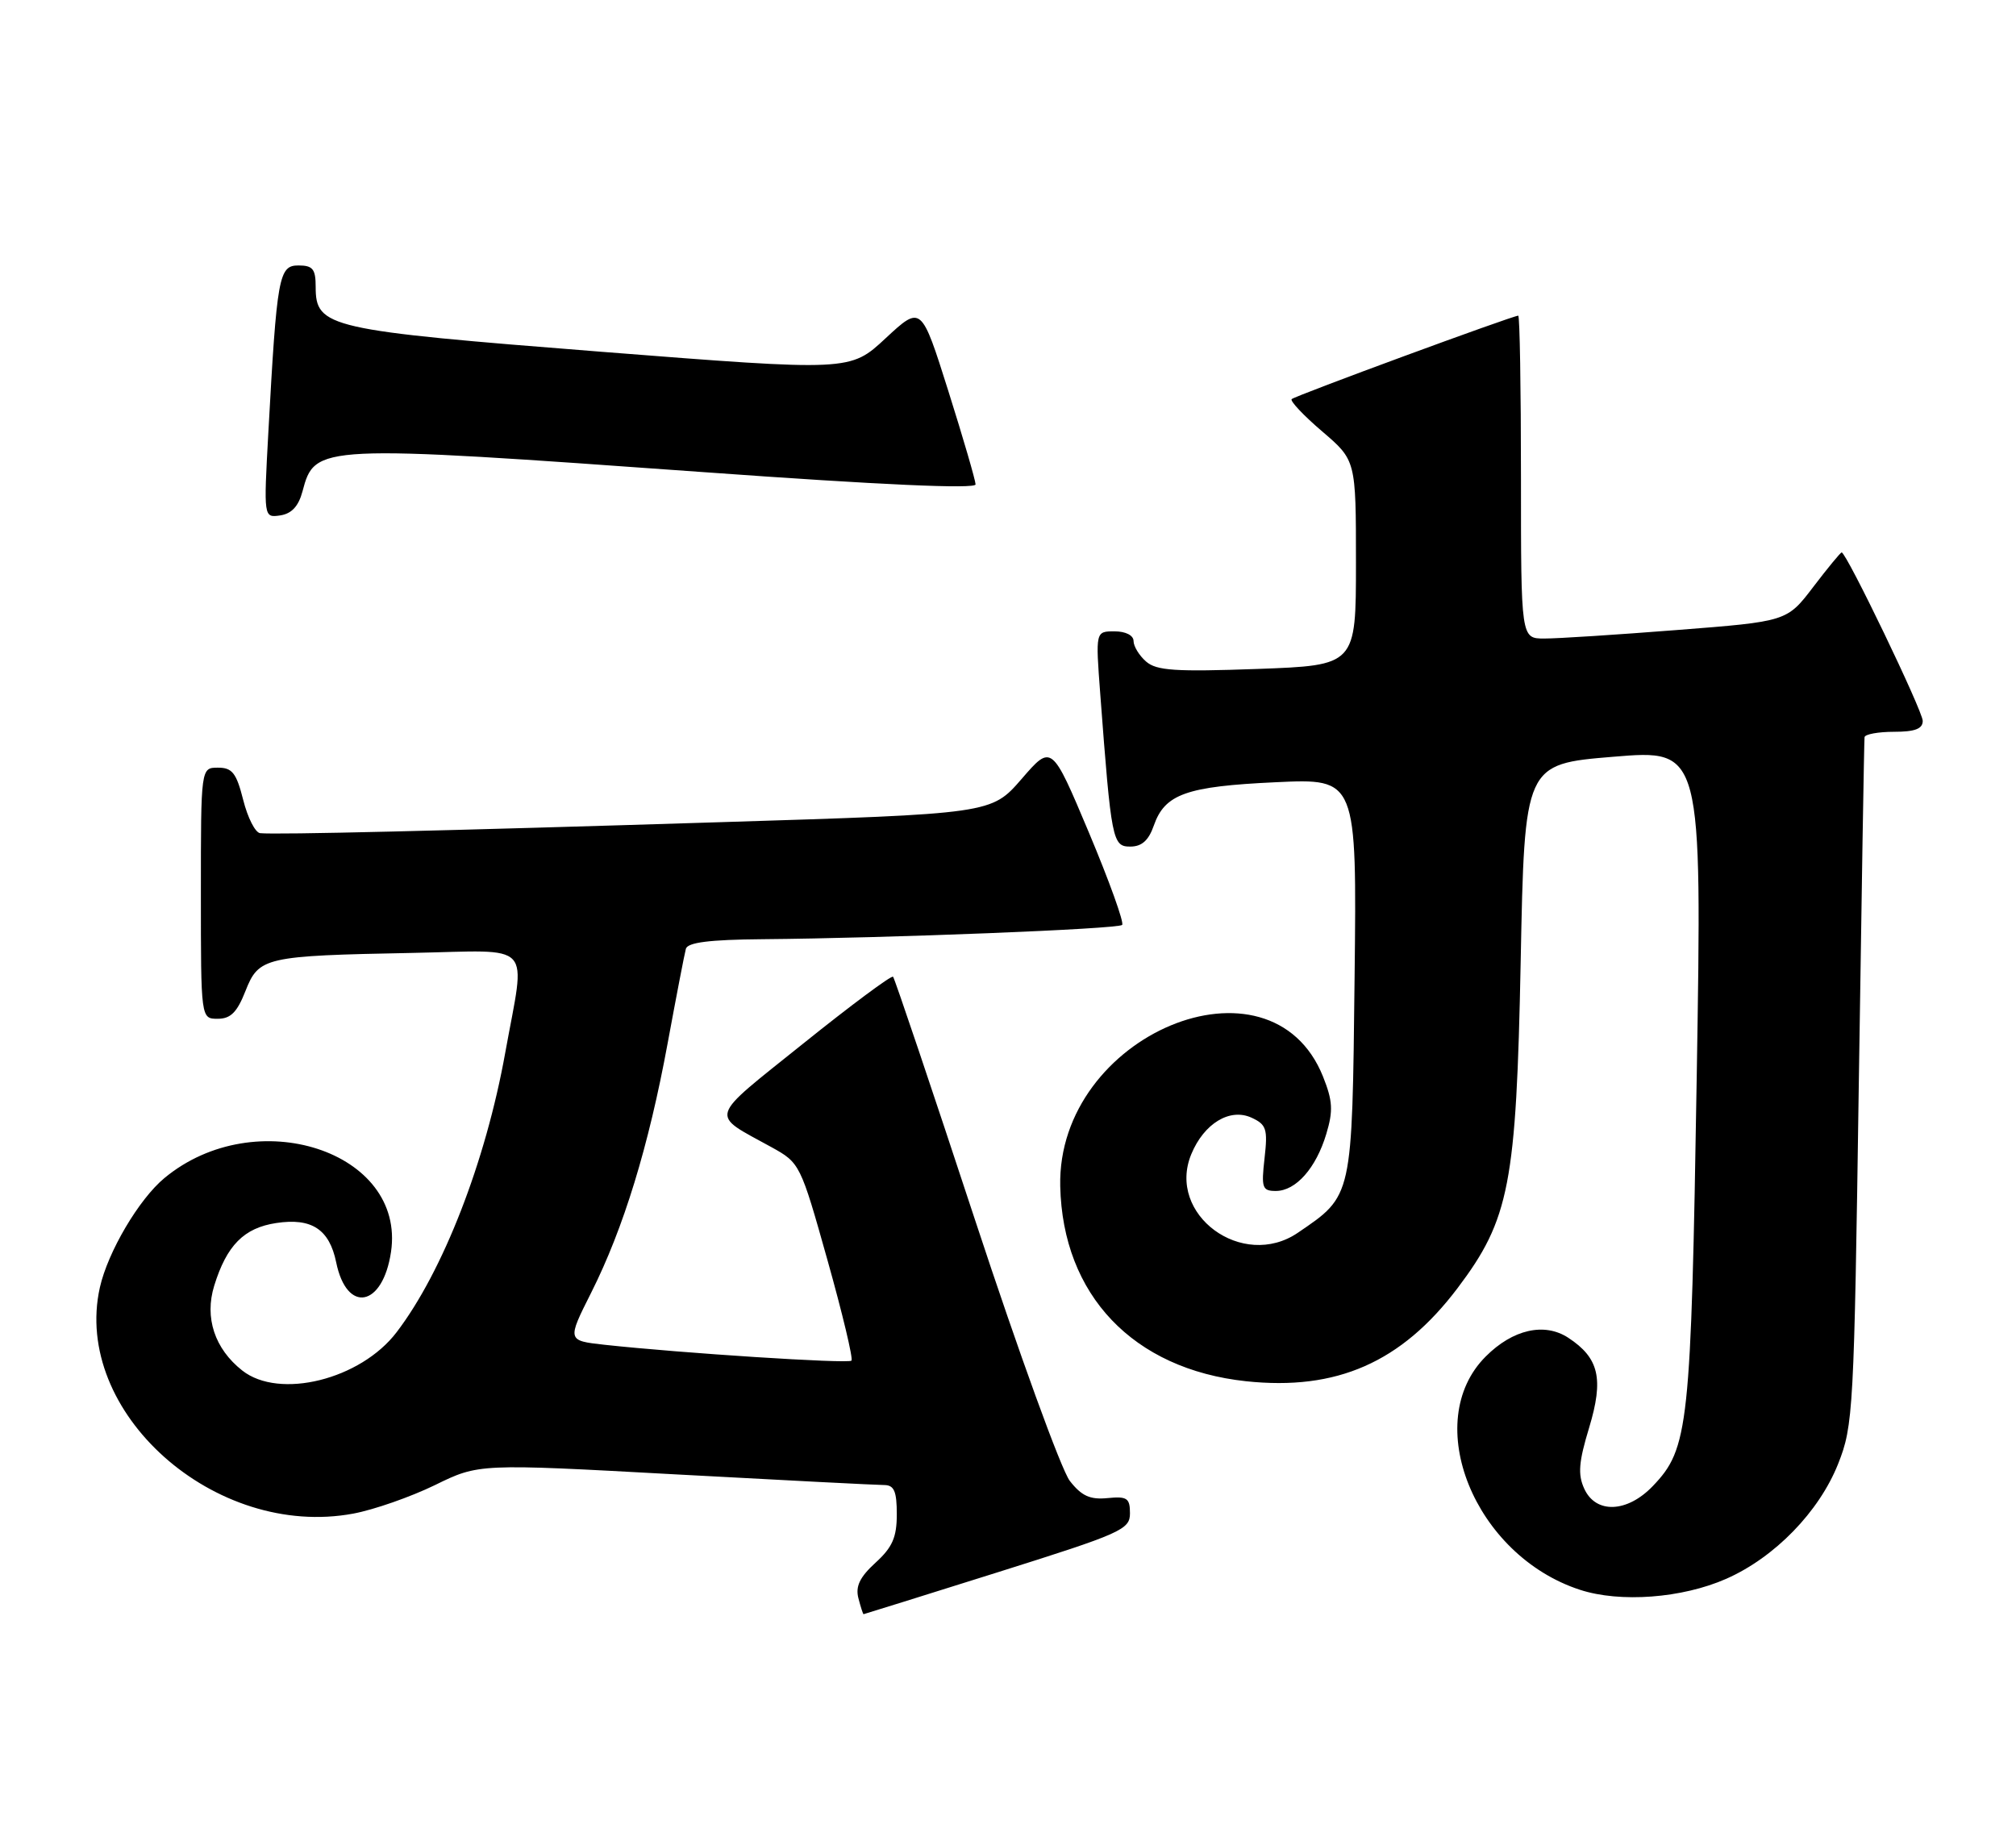 <?xml version="1.0" encoding="UTF-8" standalone="no"?>
<!DOCTYPE svg PUBLIC "-//W3C//DTD SVG 1.1//EN" "http://www.w3.org/Graphics/SVG/1.1/DTD/svg11.dtd" >
<svg xmlns="http://www.w3.org/2000/svg" xmlns:xlink="http://www.w3.org/1999/xlink" version="1.1" viewBox="0 0 281 256">
 <g >
 <path fill="currentColor"
d=" M 139.00 219.17 C 156.32 213.72 157.50 213.20 157.50 210.93 C 157.50 208.81 157.10 208.54 154.37 208.81 C 151.95 209.05 150.76 208.52 149.12 206.42 C 147.95 204.93 142.02 188.61 135.94 170.14 C 129.86 151.67 124.70 136.37 124.48 136.14 C 124.25 135.92 118.61 140.11 111.95 145.46 C 98.53 156.23 98.87 155.12 107.52 159.89 C 111.50 162.09 111.57 162.23 115.34 175.65 C 117.43 183.09 118.94 189.40 118.68 189.65 C 118.23 190.11 94.91 188.60 84.27 187.44 C 79.04 186.86 79.04 186.86 82.40 180.18 C 86.91 171.22 90.41 159.80 93.06 145.41 C 94.27 138.86 95.41 132.94 95.60 132.25 C 95.84 131.36 98.90 130.97 106.22 130.91 C 123.90 130.76 155.84 129.49 156.41 128.92 C 156.71 128.62 154.63 122.83 151.78 116.05 C 146.59 103.72 146.59 103.72 142.39 108.58 C 138.18 113.43 138.18 113.43 100.34 114.60 C 61.94 115.80 38.50 116.36 36.26 116.13 C 35.58 116.06 34.52 113.97 33.90 111.50 C 32.95 107.74 32.37 107.00 30.38 107.00 C 28.00 107.00 28.00 107.00 28.00 124.50 C 28.00 142.00 28.00 142.00 30.35 142.00 C 32.15 142.00 33.05 141.09 34.21 138.14 C 36.08 133.40 36.87 133.22 57.50 132.82 C 74.69 132.48 73.27 130.95 70.42 146.75 C 67.69 161.93 61.74 177.23 55.28 185.69 C 50.25 192.29 38.94 195.10 33.77 191.03 C 29.92 188.00 28.48 183.66 29.86 179.20 C 31.60 173.58 34.00 171.15 38.50 170.47 C 43.44 169.72 45.91 171.34 46.86 175.95 C 48.33 183.15 53.36 182.19 54.50 174.50 C 56.58 160.48 35.65 153.65 22.92 164.20 C 19.36 167.15 15.04 174.48 13.92 179.45 C 10.04 196.82 29.94 214.57 49.25 210.97 C 52.14 210.43 57.25 208.64 60.62 207.00 C 66.74 204.00 66.74 204.00 94.12 205.50 C 109.18 206.32 122.29 206.99 123.25 206.99 C 124.63 207.00 125.00 207.86 125.00 211.06 C 125.00 214.28 124.39 215.67 122.03 217.82 C 119.84 219.82 119.22 221.12 119.65 222.77 C 119.97 224.00 120.29 225.00 120.37 224.99 C 120.44 224.99 128.82 222.37 139.00 219.17 Z  M 240.61 220.06 C 247.37 217.08 253.56 210.71 256.21 204.03 C 258.32 198.71 258.43 196.67 259.09 151.00 C 259.47 124.88 259.83 103.16 259.89 102.75 C 259.95 102.34 261.80 102.00 264.00 102.00 C 266.91 102.00 268.00 101.59 268.00 100.48 C 268.00 99.10 257.36 77.00 256.70 77.00 C 256.54 77.00 254.76 79.16 252.74 81.81 C 249.07 86.62 249.07 86.62 233.79 87.81 C 225.38 88.47 217.04 89.01 215.25 89.00 C 212.00 89.00 212.00 89.00 212.00 66.50 C 212.00 54.12 211.83 44.00 211.62 44.00 C 210.84 44.00 180.49 55.17 180.04 55.63 C 179.78 55.88 181.69 57.91 184.29 60.13 C 189.00 64.16 189.00 64.16 189.00 78.45 C 189.00 92.74 189.00 92.74 175.25 93.24 C 163.86 93.65 161.20 93.48 159.75 92.21 C 158.79 91.38 158.00 90.08 158.00 89.35 C 158.00 88.56 156.90 88.00 155.35 88.00 C 152.70 88.00 152.70 88.00 153.36 96.75 C 154.90 117.18 155.06 118.00 157.54 118.00 C 159.14 118.00 160.10 117.15 160.82 115.08 C 162.36 110.67 165.34 109.61 177.81 109.03 C 189.12 108.50 189.12 108.50 188.81 136.18 C 188.46 167.06 188.57 166.60 180.91 171.82 C 173.18 177.09 162.57 169.27 166.05 160.87 C 167.82 156.59 171.42 154.41 174.43 155.78 C 176.52 156.74 176.72 157.35 176.26 161.43 C 175.79 165.56 175.94 166.00 177.83 166.00 C 180.62 166.00 183.44 162.82 184.87 158.04 C 185.84 154.81 185.76 153.44 184.41 150.06 C 177.10 131.80 147.32 144.22 147.78 165.33 C 148.12 180.51 157.94 190.83 173.67 192.52 C 186.30 193.87 195.33 189.90 203.15 179.56 C 210.40 169.96 211.35 165.06 211.96 134.00 C 212.50 106.50 212.50 106.50 224.87 105.48 C 237.24 104.45 237.24 104.45 236.50 149.97 C 235.70 198.98 235.39 201.90 230.37 207.14 C 226.80 210.86 222.43 211.03 220.82 207.50 C 219.91 205.52 220.05 203.77 221.50 199.00 C 223.56 192.18 222.89 189.28 218.59 186.46 C 215.27 184.29 210.86 185.29 207.09 189.07 C 197.98 198.17 205.50 216.79 220.22 221.59 C 225.82 223.42 234.47 222.77 240.61 220.06 Z  M 42.16 68.50 C 43.90 61.95 44.20 61.94 98.25 65.82 C 122.75 67.59 135.99 68.18 135.98 67.52 C 135.97 66.96 134.27 61.11 132.19 54.52 C 128.41 42.54 128.41 42.54 123.45 47.14 C 118.50 51.75 118.50 51.75 83.81 49.03 C 45.66 46.03 44.00 45.66 44.00 39.98 C 44.00 37.50 43.60 37.00 41.60 37.00 C 38.86 37.00 38.60 38.46 37.40 60.34 C 36.75 72.17 36.75 72.17 39.06 71.84 C 40.65 71.60 41.61 70.56 42.16 68.50 Z "/>
</g>
</svg>